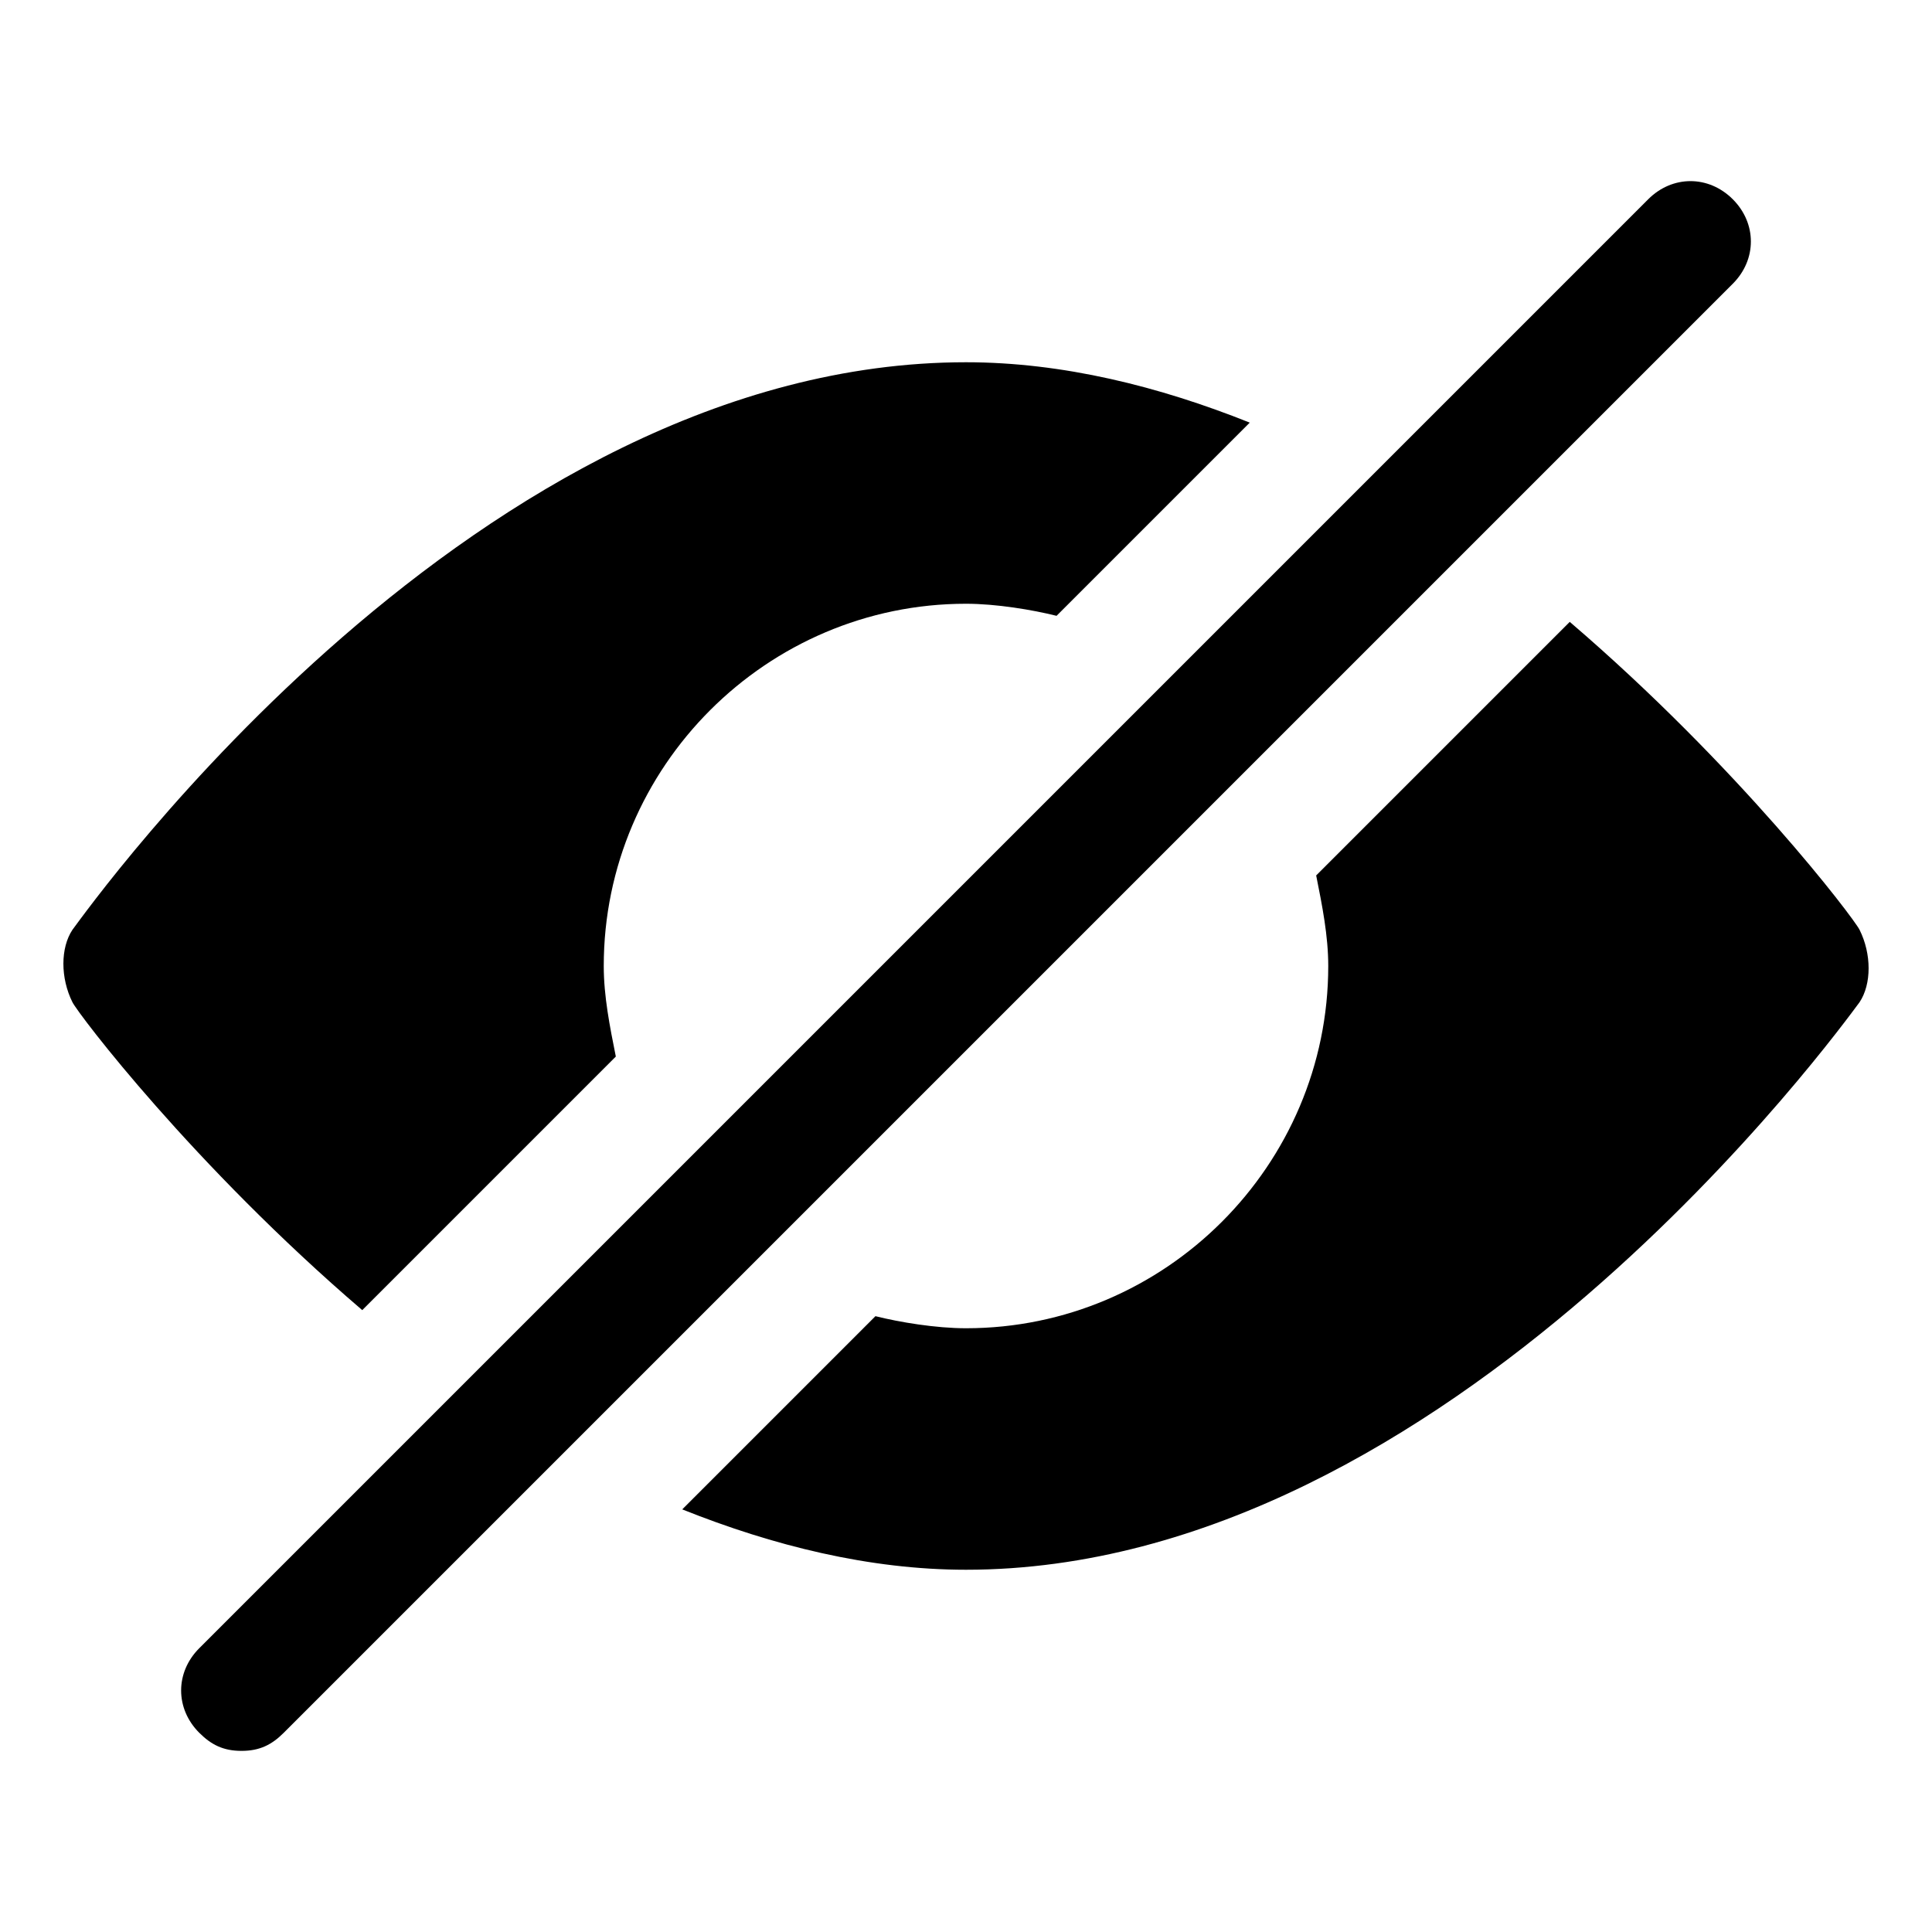 <?xml version="1.0" encoding="utf-8"?>
<!-- Generator: Adobe Illustrator 19.1.0, SVG Export Plug-In . SVG Version: 6.00 Build 0)  -->
<!DOCTYPE svg PUBLIC "-//W3C//DTD SVG 1.1//EN" "http://www.w3.org/Graphics/SVG/1.1/DTD/svg11.dtd">
<svg version="1.1" id="Layer_1" xmlns="http://www.w3.org/2000/svg" xmlns:xlink="http://www.w3.org/1999/xlink" x="0px" y="0px"
	 width="32px" height="32px" viewBox="0 0 32 32" enable-background="new 0 0 32 32" xml:space="preserve">
<path d="M26,10.3l-4.2,4.2c0.1,0.5,0.2,1,0.2,1.5c0,3.3-2.7,6-6,6c-0.5,0-1.1-0.1-1.5-0.2L11.3,25c1.5,0.6,3.1,1,4.7,1
	c8,0,14.5-9,14.8-9.4c0.2-0.3,0.2-0.8,0-1.2C30.7,15.2,28.8,12.7,26,10.3z"/>
<path d="M6,21.7l4.2-4.2C10.1,17,10,16.5,10,16c0-3.3,2.7-6,6-6c0.5,0,1.1,0.1,1.5,0.2L20.7,7c-1.5-0.6-3.1-1-4.7-1
	C7.9,6,1.5,15,1.2,15.4c-0.2,0.3-0.2,0.8,0,1.2C1.3,16.8,3.2,19.3,6,21.7z"/>
<path d="M4,29c-0.3,0-0.5-0.1-0.7-0.3c-0.4-0.4-0.4-1,0-1.4l24-24c0.4-0.4,1-0.4,1.4,0s0.4,1,0,1.4l-24,24C4.5,28.9,4.3,29,4,29z"/>
</svg>
